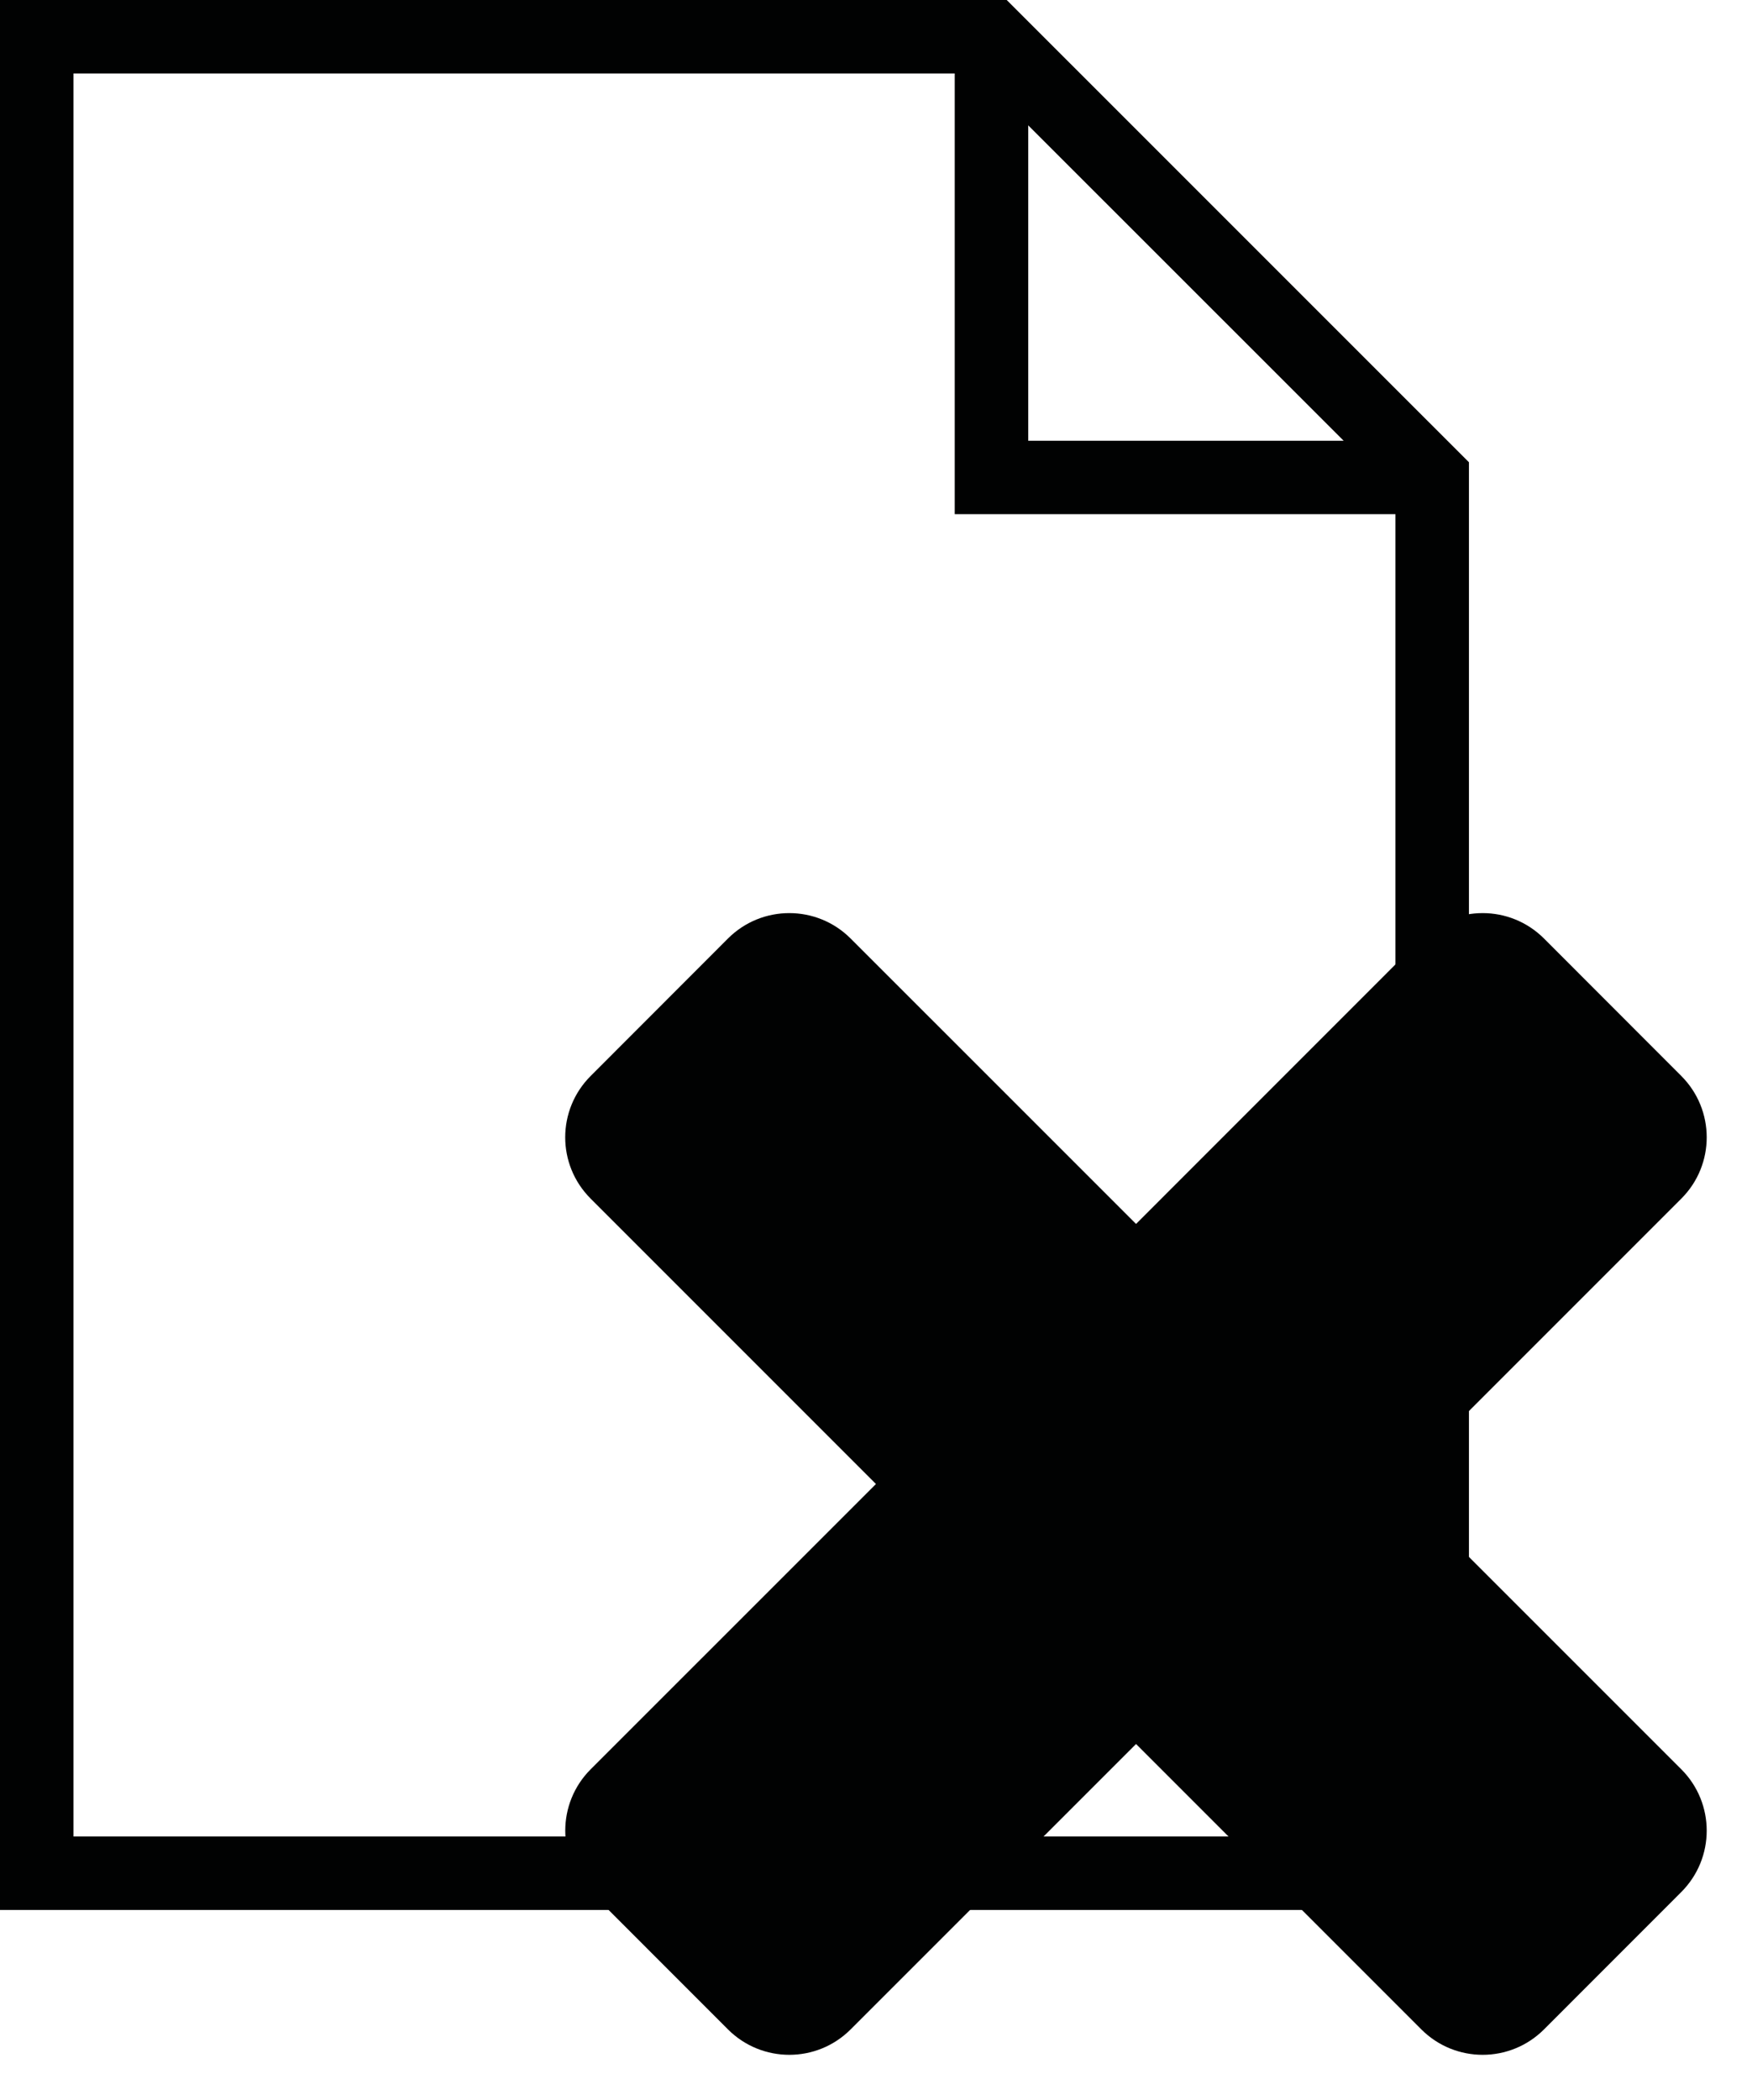 <?xml version="1.0" encoding="utf-8"?>
<!-- Generator: Adobe Illustrator 15.0.0, SVG Export Plug-In . SVG Version: 6.00 Build 0)  -->
<!DOCTYPE svg PUBLIC "-//W3C//DTD SVG 1.1//EN" "http://www.w3.org/Graphics/SVG/1.1/DTD/svg11.dtd">
<svg version="1.1" id="Layer_1" xmlns="http://www.w3.org/2000/svg" xmlns:xlink="http://www.w3.org/1999/xlink" x="0px" y="0px"
	 width="28.583px" height="34.25px" viewBox="0 0 28.583 34.25" enable-background="new 0 0 28.583 34.25" xml:space="preserve">
<g id="Page_1">
	<path id="Close" fill="#010202" d="M9.636,17.551l2.241-2.243c0.552-0.552,1.448-0.552,2,0l4.657,4.656l4.655-4.656
		c0.552-0.552,1.447-0.552,2,0l2.241,2.243c0.552,0.553,0.552,1.447,0.001,1.999l-4.656,4.656l4.656,4.655
		c0.551,0.553,0.551,1.447-0.001,2l-2.241,2.242c-0.553,0.552-1.448,0.552-2,0l-4.655-4.656l-4.657,4.656
		c-0.552,0.552-1.447,0.552-2,0l-2.241-2.242c-0.552-0.553-0.552-1.447-0.001-2l4.656-4.655L9.635,19.55
		C9.083,18.998,9.083,18.104,9.636,17.551z"/>
</g>
<path fill="#010202" d="M16.424,0H0v31.154h23.965V7.54L16.424,0z M16.775,2.045l5.146,5.144h-5.146V2.045z M1.198,29.956V1.198
	h14.378v7.189h7.19v21.569H1.198z"/>
</svg>
